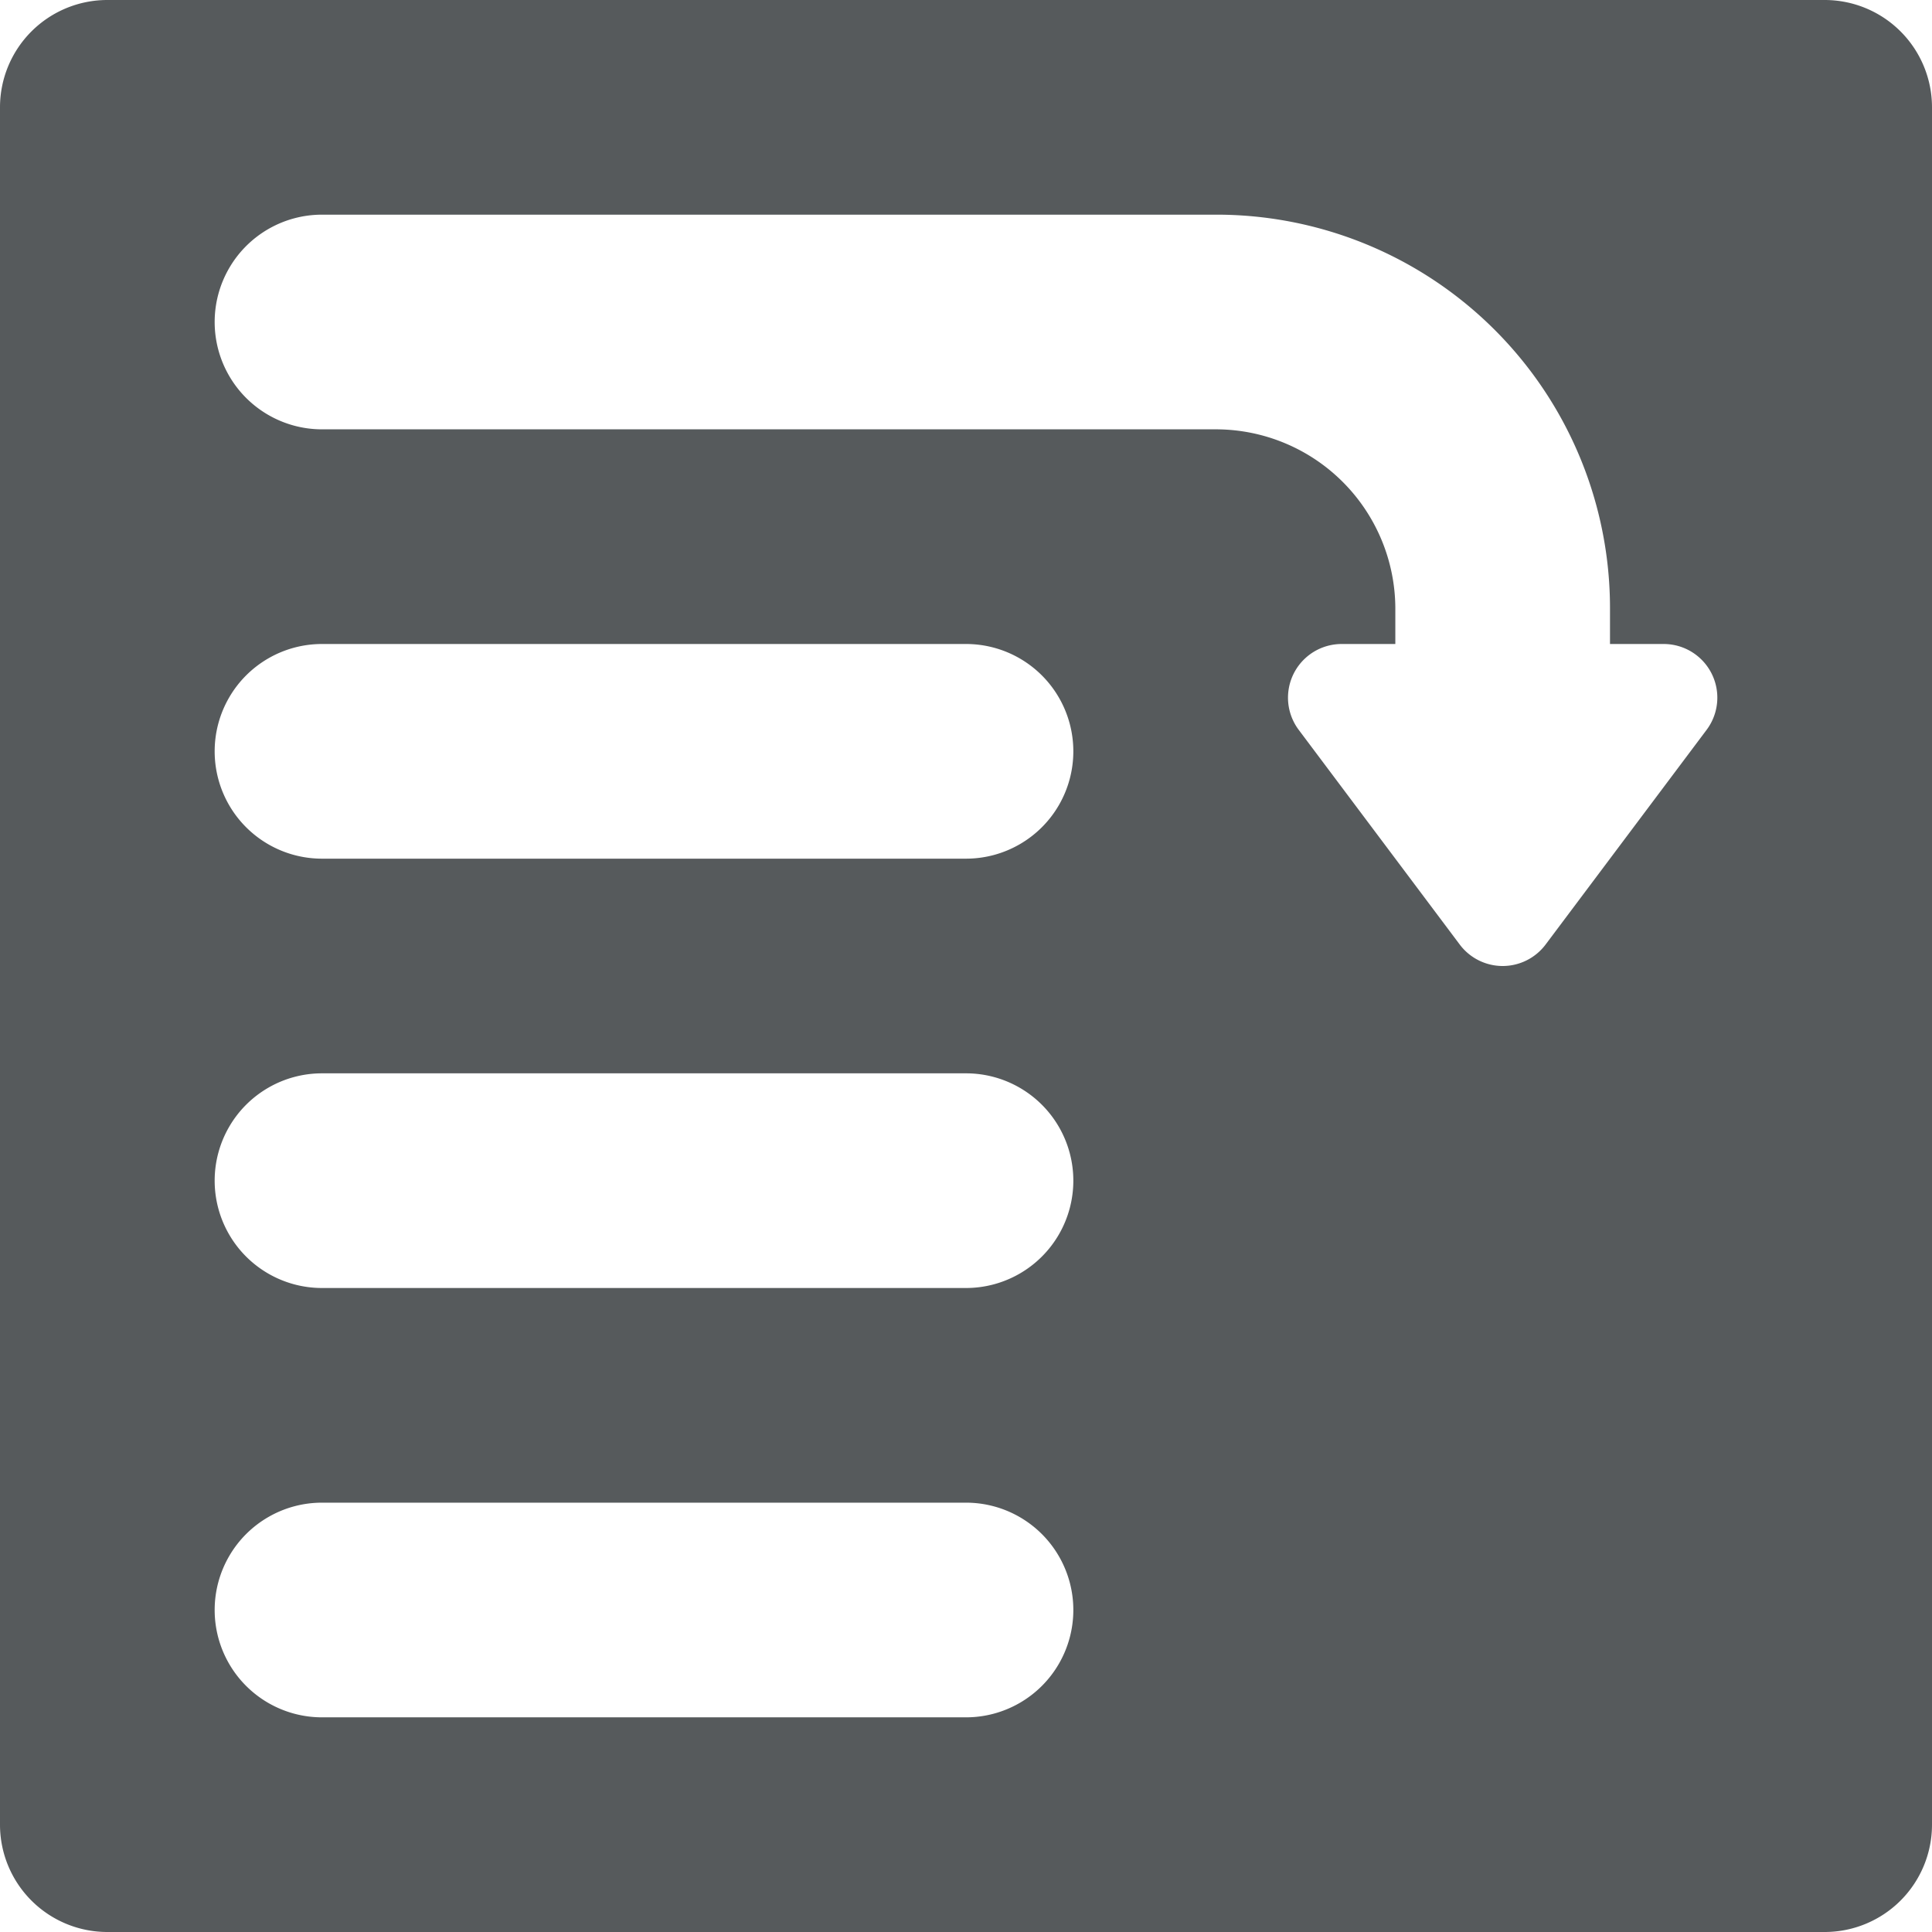 <svg width="18" height="18" xmlns="http://www.w3.org/2000/svg" viewBox="0 0 18 18" mirror-in-rtl="true">
  <path fill="#565a5c" d="M17 0H1a1 1 0 0 0-1 1v16a1 1 0 0 0 1 1h16a1 1 0 0 0 1-1V1a1 1 0 0 0-1-1zM9 16H3a1 1 0 0 1 0-2h6a1 1 0 0 1 0 2zm0-4H3a1 1 0 0 1 0-2h6a1 1 0 0 1 0 2zm0-4H3a1 1 0 0 1 0-2h6a1 1 0 0 1 0 2zm6.9-1.2l-1.5 2a.5.5 0 0 1-.8 0l-1.5-2a.5.5 0 0 1 .4-.8h.5v-.33A1.673 1.673 0 0 0 11.33 4H3a1 1 0 0 1 0-2h8.33A3.666 3.666 0 0 1 15 5.67V6h.5a.5.5 0 0 1 .4.8z"/>
</svg>
